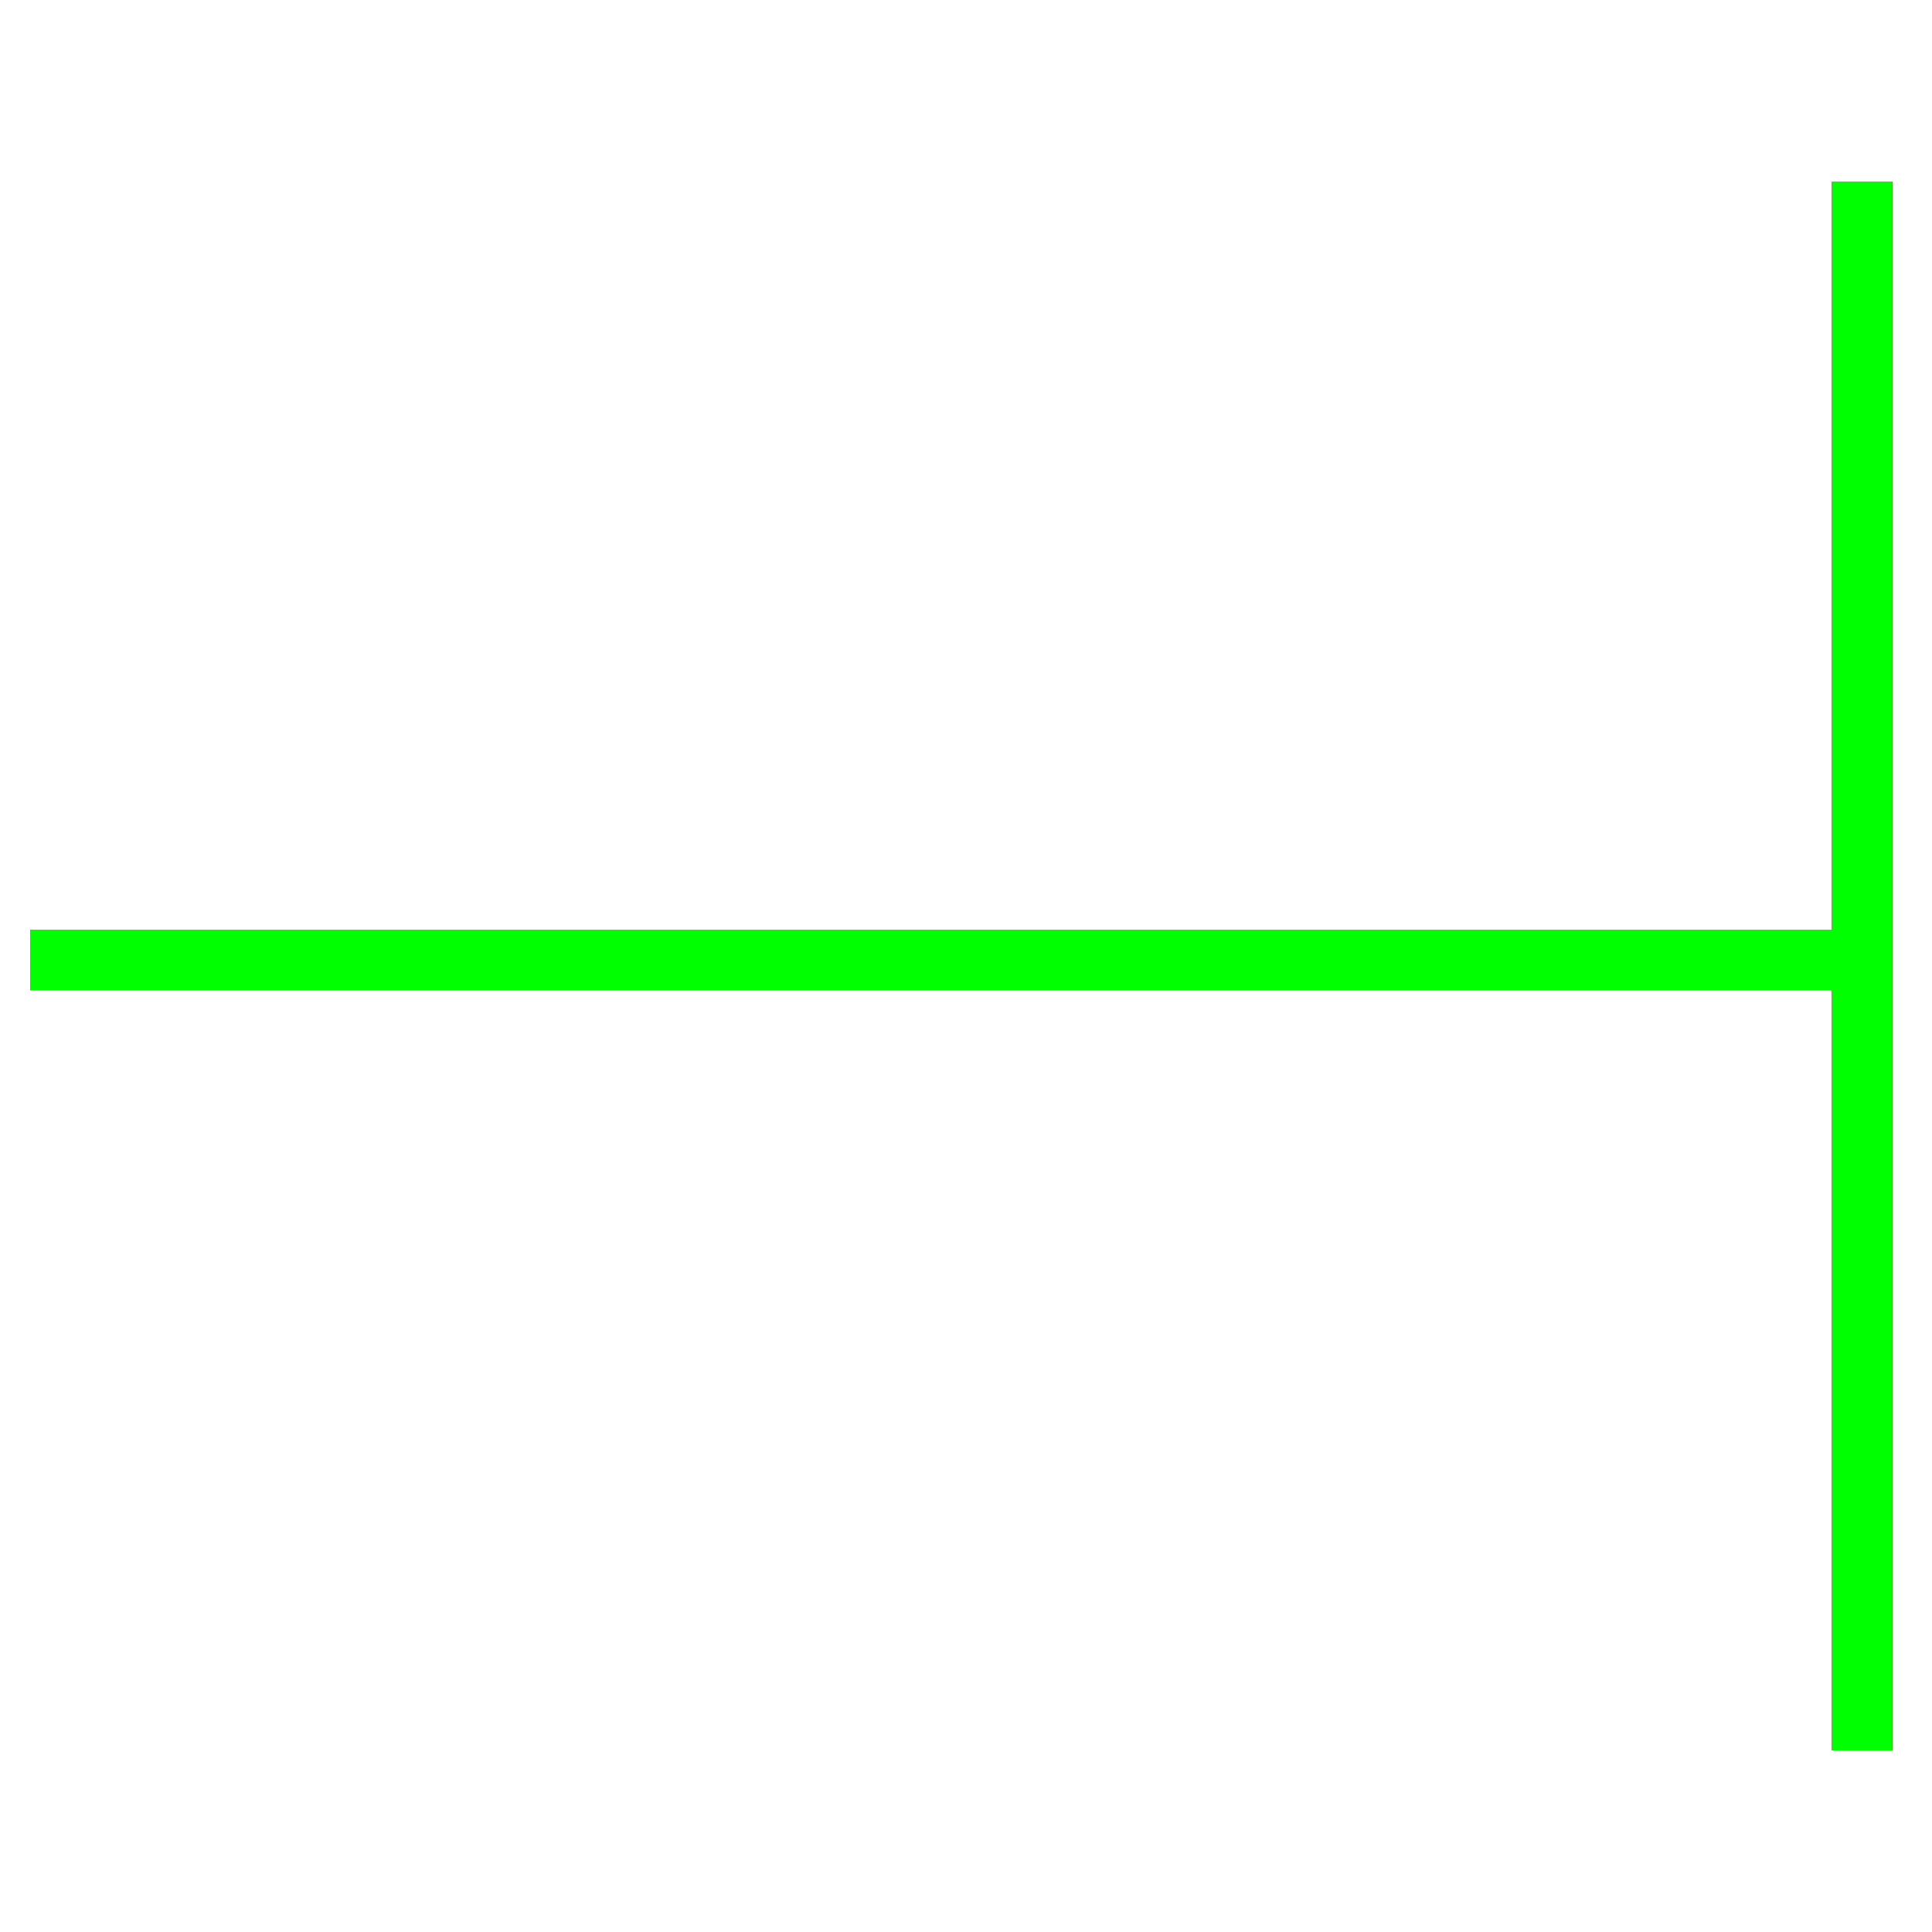 <?xml version="1.0" encoding="utf-8"?>
<!-- Generator: Adobe Illustrator 14.0.0, SVG Export Plug-In . SVG Version: 6.00 Build 43363)  -->
<!DOCTYPE svg PUBLIC "-//W3C//DTD SVG 1.1//EN" "http://www.w3.org/Graphics/SVG/1.1/DTD/svg11.dtd">
<svg version="1.1" id="图层_1" xmlns="http://www.w3.org/2000/svg" xmlns:xlink="http://www.w3.org/1999/xlink" x="0px" y="0px"
	 width="64px" height="64px" viewBox="0 0 64 64" enable-background="new 0 0 64 64" xml:space="preserve">
<g id="Blue">
	<line fill="none" stroke-width="2" stroke="#0000FF" x1="61.688" y1="6.015" x2="61.688" y2="57.984"/>
	<line fill="none" stroke-width="2" stroke="#0000FF" x1="1" y1="31.798" x2="61.688" y2="31.798"/>
</g>
<g id="Red">
	<line fill="none" stroke-width="2" stroke="#FF0000" x1="61.688" y1="6.015" x2="61.688" y2="57.984"/>
	<line fill="none" stroke-width="2" stroke="#FF0000" x1="1" y1="31.798" x2="61.566" y2="31.798"/>
</g>
<g id="White">
	<line fill="none" stroke-width="2" stroke="#00FF00" x1="1" y1="31.798" x2="61.566" y2="31.798"/>
	<line fill="none" stroke-width="2" stroke="#00FF00" x1="61.688" y1="6.015" x2="61.688" y2="57.984"/>
</g>
</svg>
